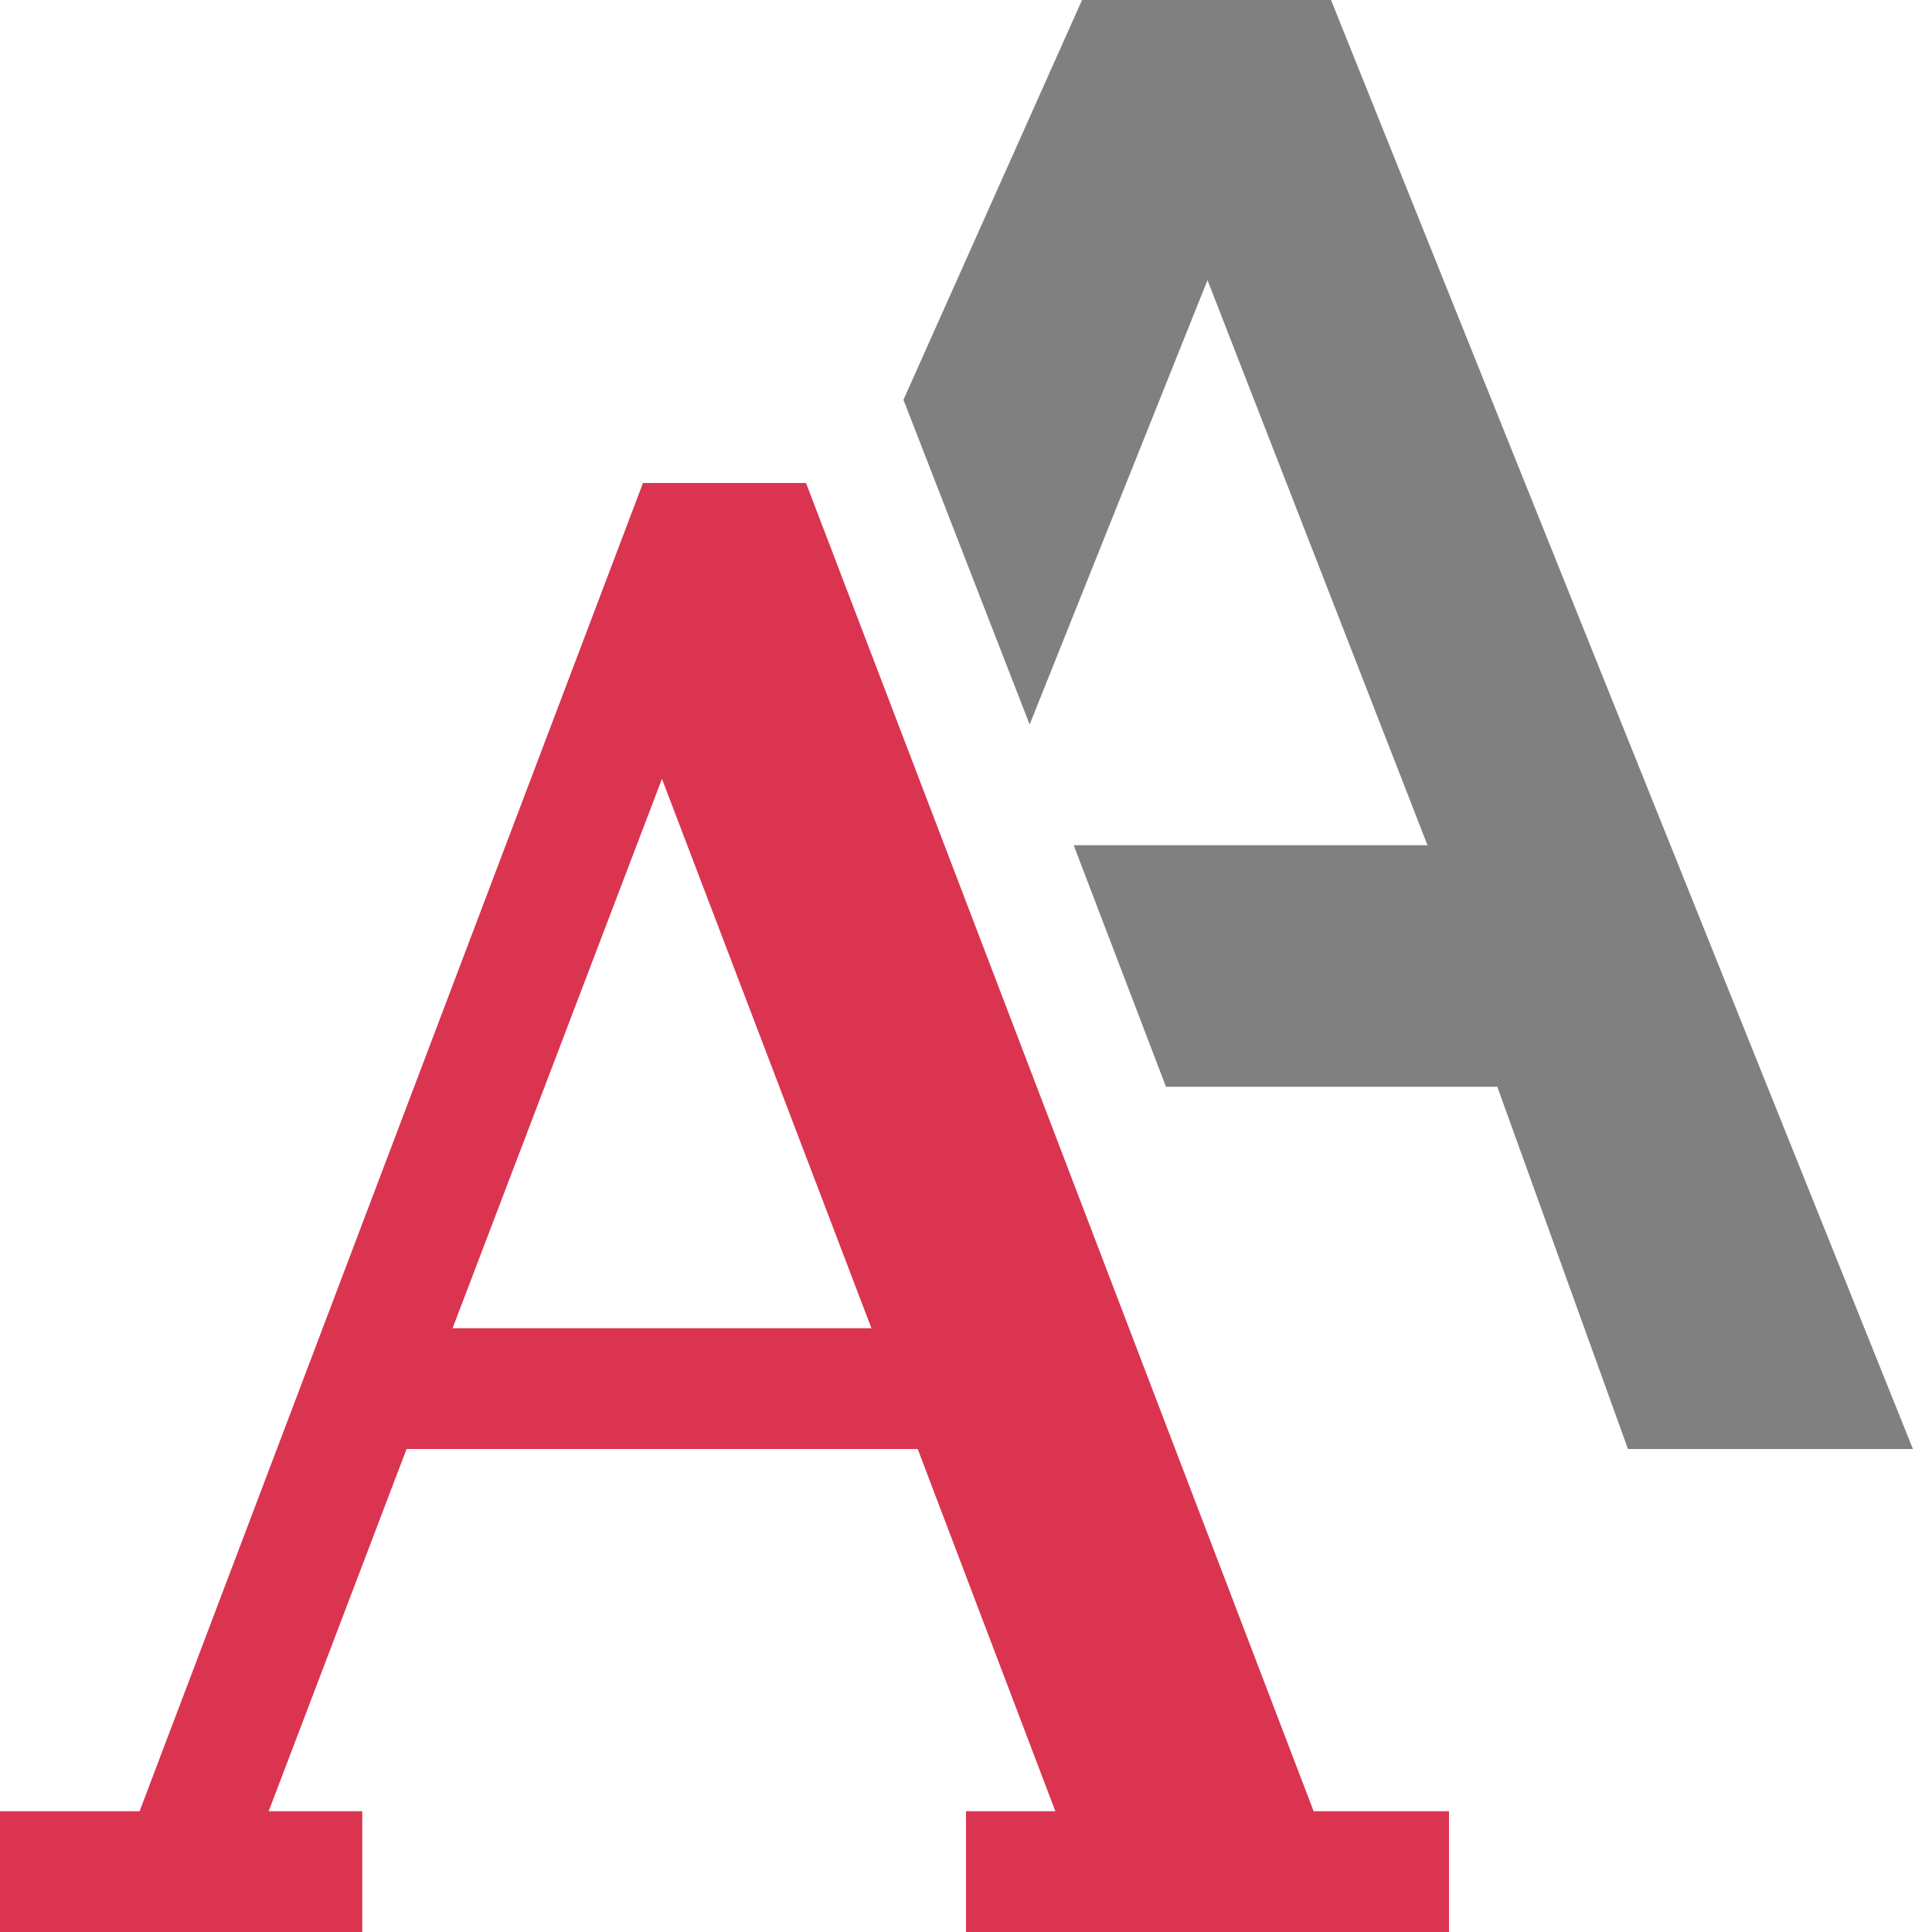 <?xml version="1.0" encoding="utf-8"?>
<svg width="16" height="16" viewBox="0 0 16 16" fill="none" xmlns="http://www.w3.org/2000/svg">
<path d="M1.479 0L0 3.311L1.045 6L2.518 2.32L4.34 7L1.41 7L2.174 9L4.918 9L6 12L8.36 12L3.541 9e-05L1.479 0Z" fill="gray" fill-rule="evenodd" transform="translate(7.482 0)"/>
<path d="M6.675 0L5.325 0L1.156 11L0 11L0 12L3 12L3 11L2.225 11L3.367 8L7.6 8L8.74 11L8 11L8 12L12 12L12 11L10.879 11L6.675 0ZM5.482 2.45L7.217 7L3.748 7L5.482 2.45Z" fill="#DA3450" transform="translate(0 4)"/>
</svg>
